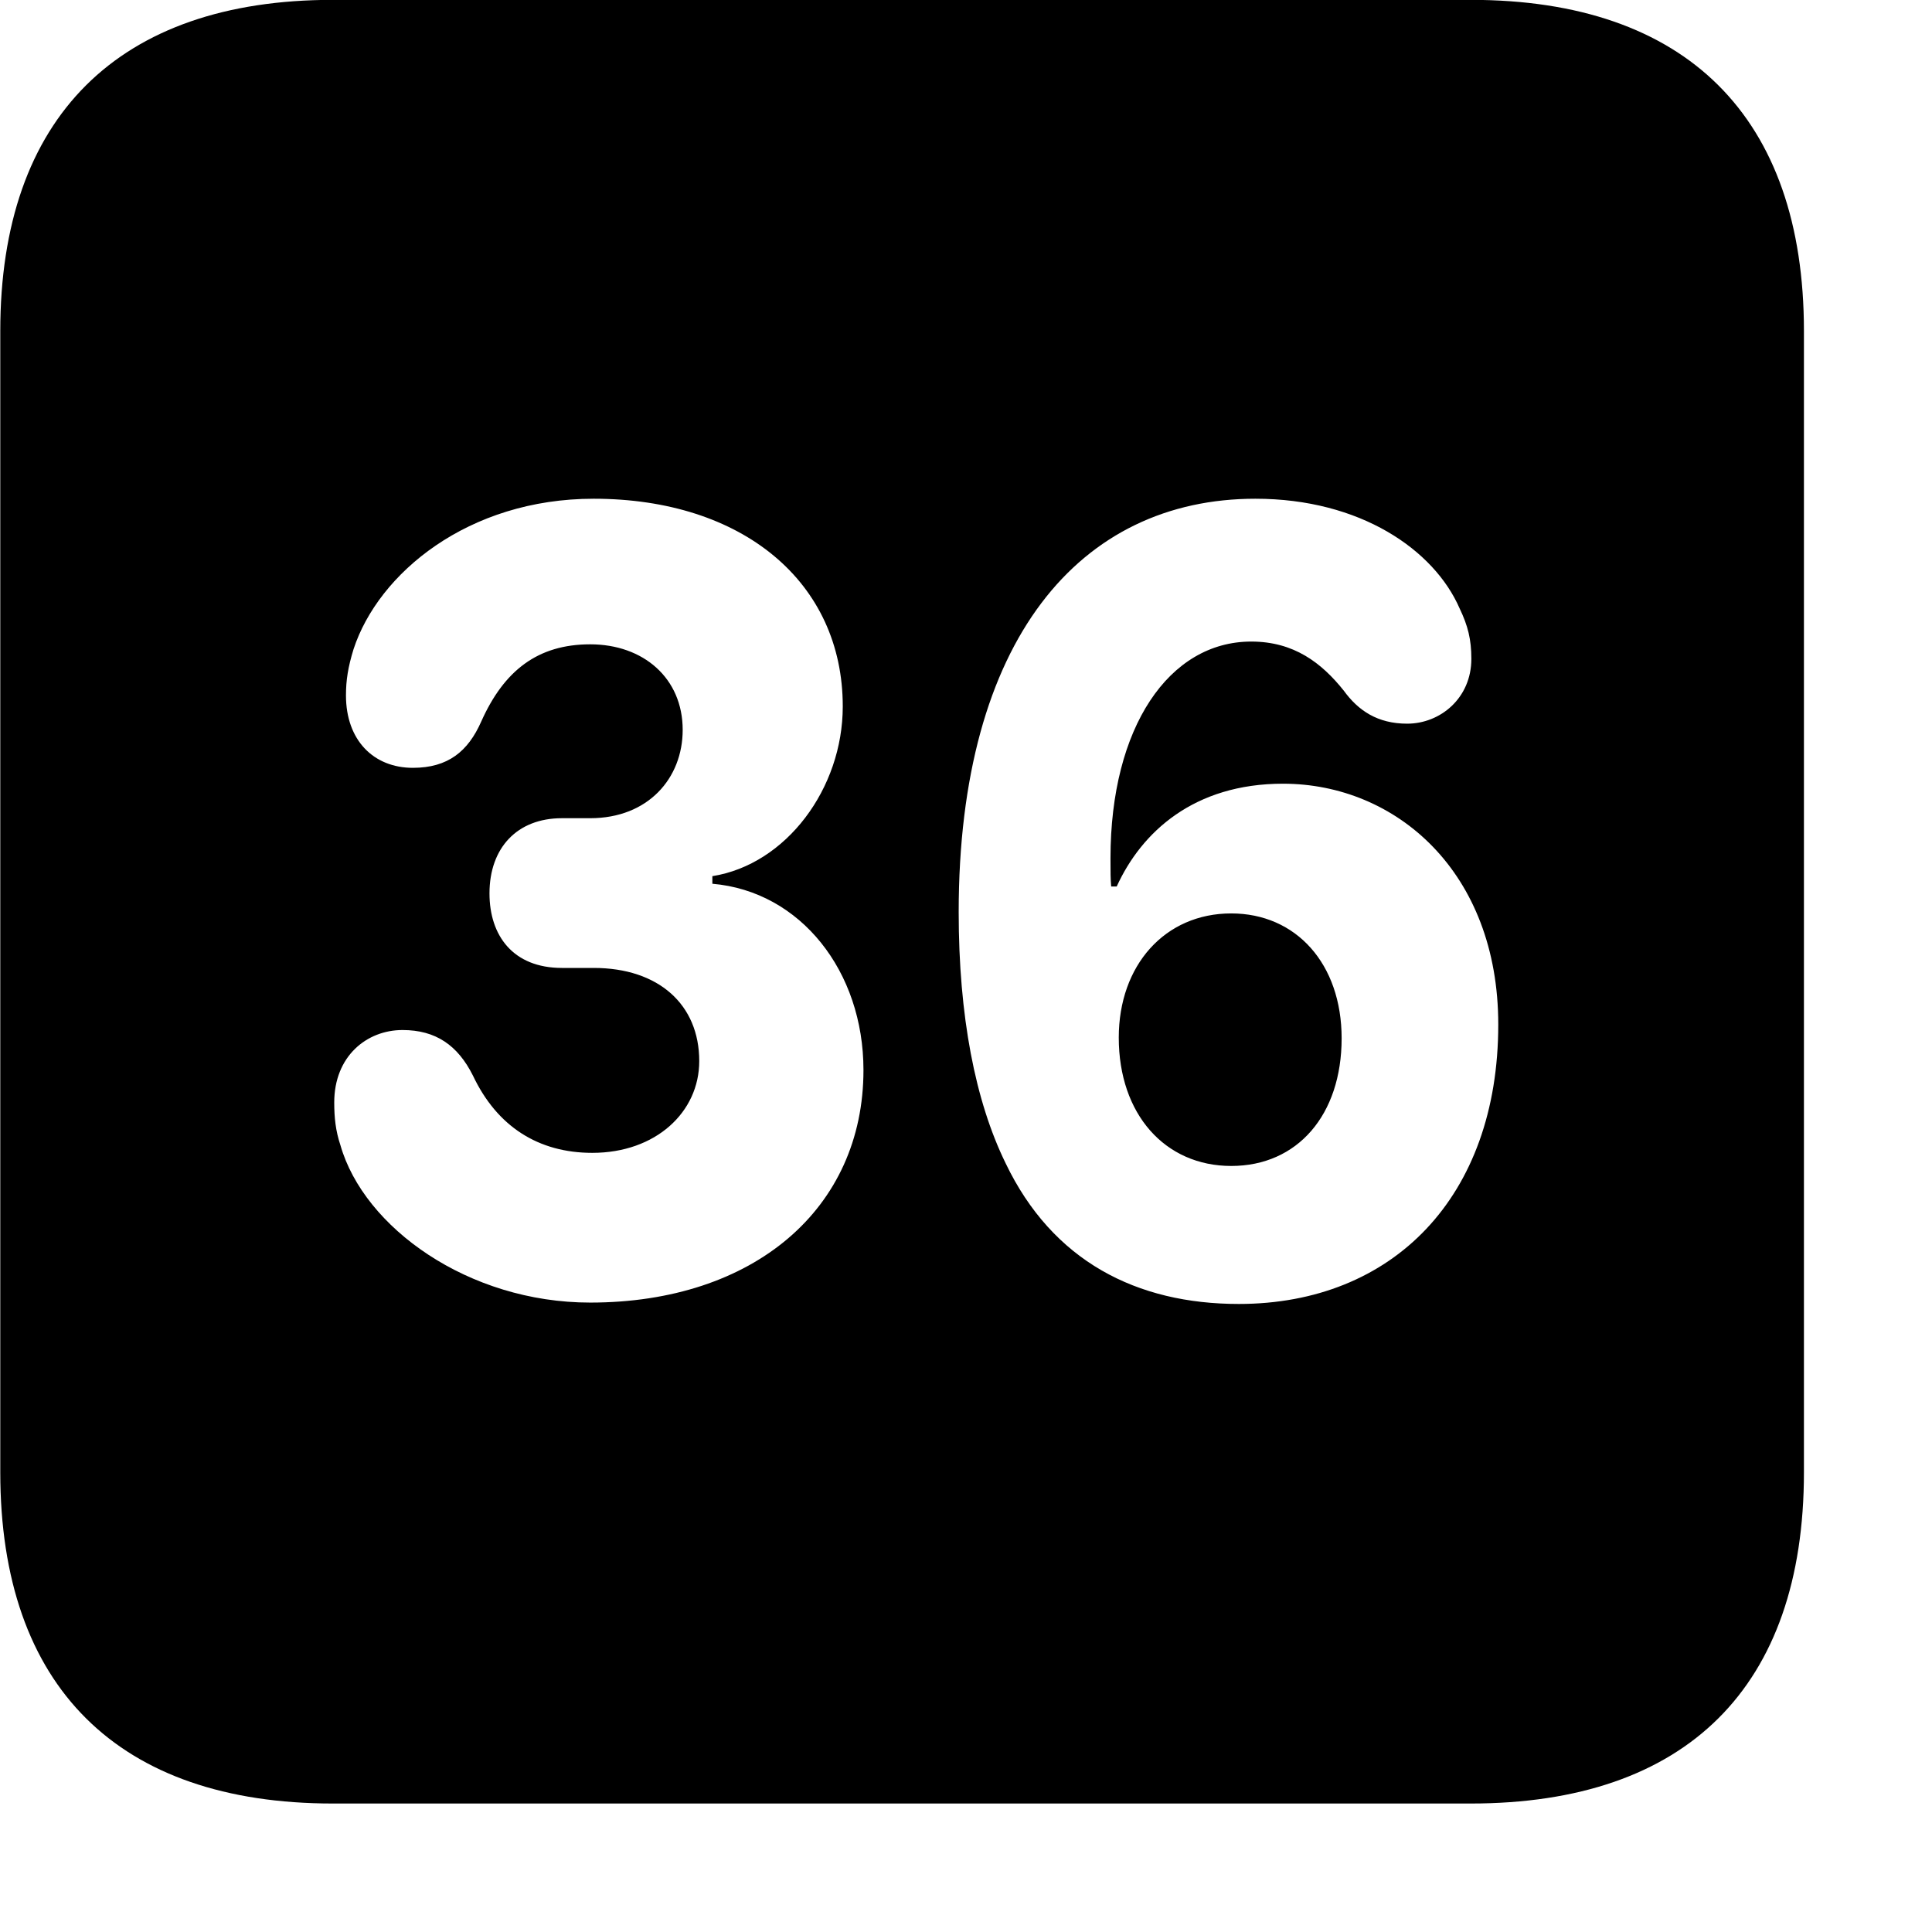 <svg xmlns="http://www.w3.org/2000/svg" viewBox="0 0 28 28" width="28" height="28">
  <path d="M4.824 26.138H21.314C24.444 26.138 26.144 24.448 26.144 21.338V4.798C26.144 1.698 24.444 -0.002 21.314 -0.002H4.824C1.714 -0.002 0.004 1.698 0.004 4.798V21.338C0.004 24.448 1.714 26.138 4.824 26.138ZM8.554 18.878C6.784 18.878 5.274 17.788 4.934 16.598C4.864 16.388 4.844 16.198 4.844 15.978C4.844 15.308 5.314 14.928 5.834 14.928C6.314 14.928 6.634 15.148 6.854 15.588C7.204 16.328 7.804 16.708 8.584 16.708C9.504 16.708 10.134 16.118 10.134 15.378C10.134 14.558 9.544 14.028 8.604 14.028H8.144C7.434 14.028 7.094 13.558 7.094 12.948C7.094 12.288 7.494 11.858 8.144 11.858H8.554C9.394 11.858 9.894 11.278 9.894 10.578C9.894 9.828 9.324 9.338 8.554 9.338C7.794 9.338 7.304 9.718 6.974 10.458C6.784 10.888 6.494 11.128 5.984 11.128C5.414 11.128 5.014 10.728 5.014 10.078C5.014 9.858 5.044 9.668 5.124 9.408C5.484 8.308 6.784 7.228 8.604 7.228C10.764 7.228 12.214 8.438 12.214 10.238C12.214 11.428 11.394 12.528 10.324 12.698V12.808C11.604 12.918 12.514 14.078 12.514 15.508C12.514 17.518 10.924 18.878 8.554 18.878ZM17.954 18.898C16.474 18.898 15.254 18.278 14.574 16.858C14.134 15.958 13.894 14.728 13.894 13.218C13.894 9.268 15.654 7.228 18.194 7.228C19.714 7.228 20.784 7.968 21.154 8.818C21.274 9.068 21.324 9.268 21.324 9.548C21.324 10.118 20.874 10.488 20.394 10.488C19.964 10.488 19.684 10.298 19.474 10.008C19.154 9.608 18.754 9.298 18.134 9.298C16.944 9.298 16.094 10.538 16.094 12.438C16.094 12.638 16.094 12.738 16.104 12.848H16.184C16.544 12.058 17.304 11.358 18.594 11.358C20.234 11.358 21.714 12.638 21.714 14.848C21.714 17.348 20.184 18.898 17.954 18.898ZM17.844 16.898C18.804 16.898 19.444 16.158 19.444 15.048C19.444 13.968 18.784 13.238 17.844 13.238C16.884 13.238 16.214 13.988 16.214 15.038C16.214 16.148 16.884 16.898 17.844 16.898Z" />
</svg>